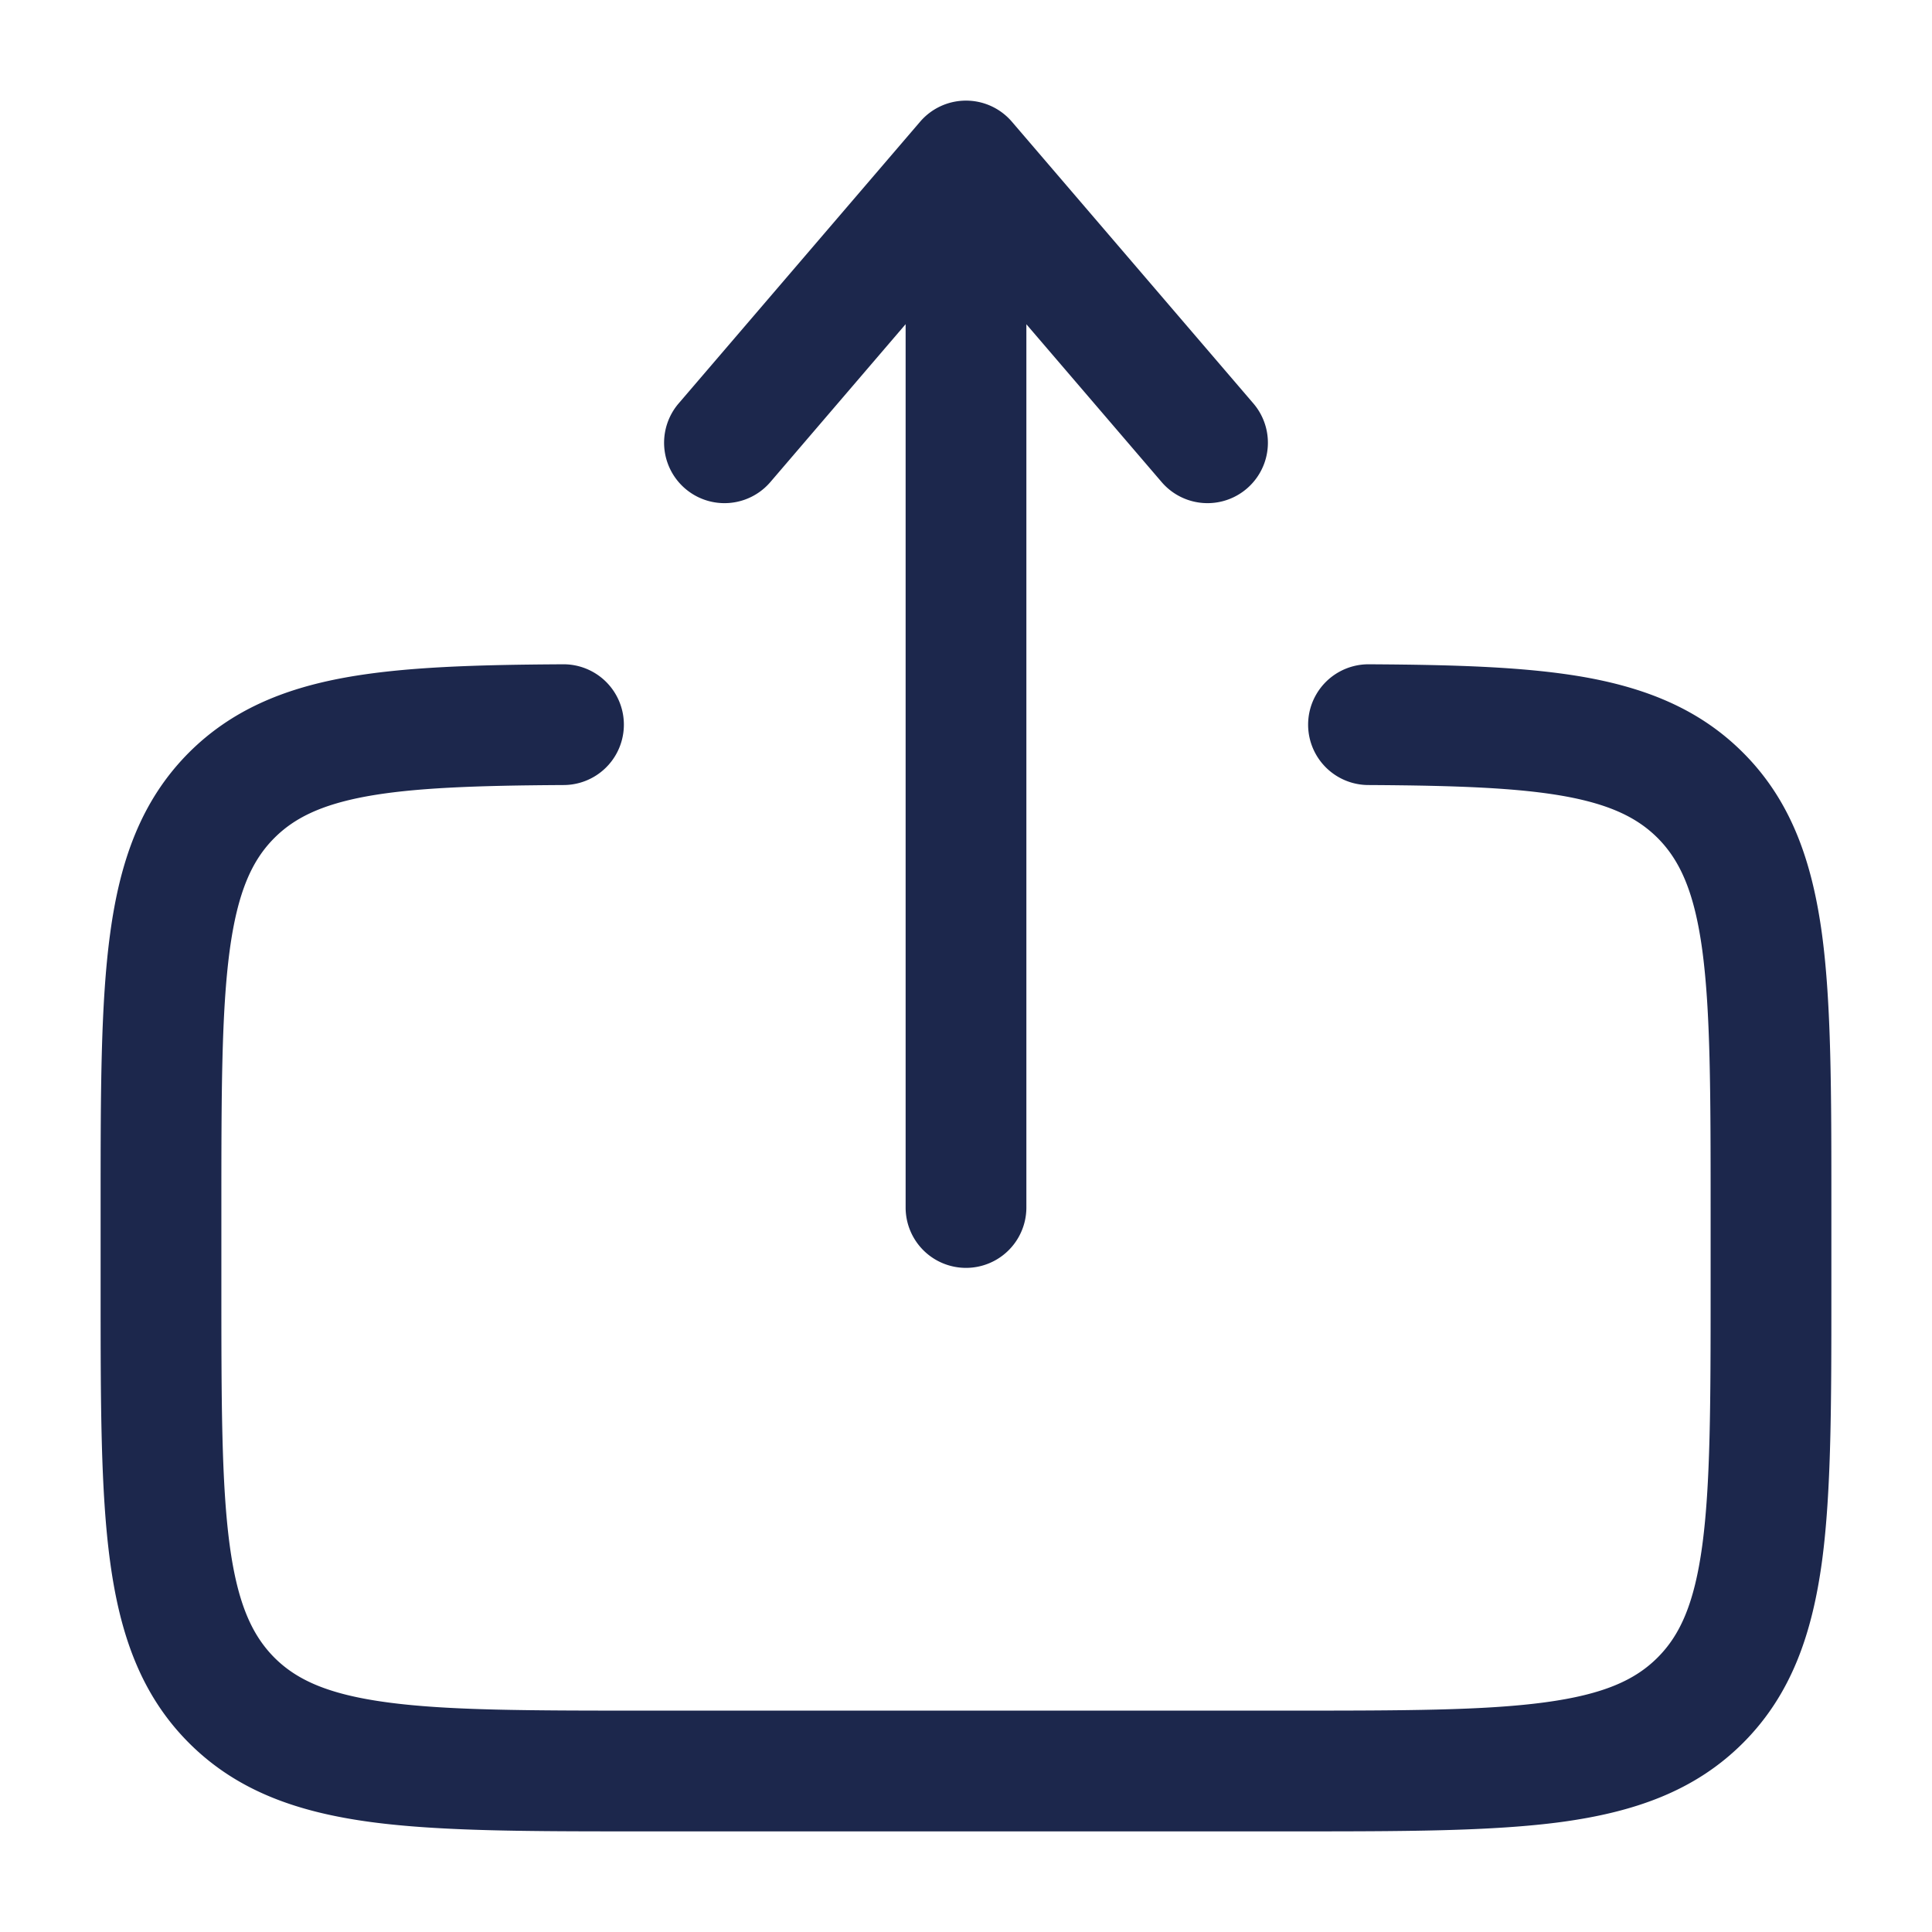 <svg xmlns="http://www.w3.org/2000/svg" width="24" height="24" fill="none">
  <path fill="#1C274C" fill-rule="evenodd" d="M12 1.25a.75.75 0 0 1 .57.262l3 3.5a.75.75 0 1 1-1.14.976l-1.68-1.96V15a.75.75 0 0 1-1.5 0V4.027L9.57 5.988a.75.75 0 1 1-1.14-.976l3-3.5A.75.75 0 0 1 12 1.25ZM6.996 8.252a.75.75 0 0 1 .008 1.5c-1.093.006-1.868.034-2.457.142-.566.105-.895.272-1.138.515-.277.277-.457.666-.556 1.4-.101.755-.103 1.756-.103 3.191v1c0 1.436.002 2.437.103 3.192.099.734.28 1.122.556 1.4.277.276.665.456 1.4.555.754.102 1.756.103 3.191.103h8c1.435 0 2.436-.001 3.192-.103.734-.099 1.122-.279 1.399-.556.277-.277.457-.665.556-1.399.101-.755.103-1.756.103-3.192v-1c0-1.435-.002-2.436-.103-3.192-.099-.733-.28-1.122-.556-1.399-.244-.243-.572-.41-1.138-.515-.589-.108-1.364-.136-2.457-.142a.75.75 0 1 1 .008-1.5c1.082.006 1.983.032 2.72.167.758.14 1.403.405 1.928.93.602.601.86 1.36.982 2.26.116.866.116 1.969.116 3.336v1.11c0 1.368 0 2.47-.116 3.337-.122.9-.38 1.658-.982 2.26-.602.602-1.36.86-2.26.982-.867.116-1.97.116-3.337.116h-8.11c-1.367 0-2.47 0-3.337-.116-.9-.121-1.658-.38-2.26-.982-.602-.602-.86-1.36-.981-2.26-.117-.867-.117-1.97-.117-3.337v-1.11c0-1.367 0-2.47.117-3.337.12-.9.38-1.658.981-2.26.525-.524 1.17-.79 1.928-.929.737-.135 1.638-.161 2.72-.167Z" clip-rule="evenodd"/>
</svg>
